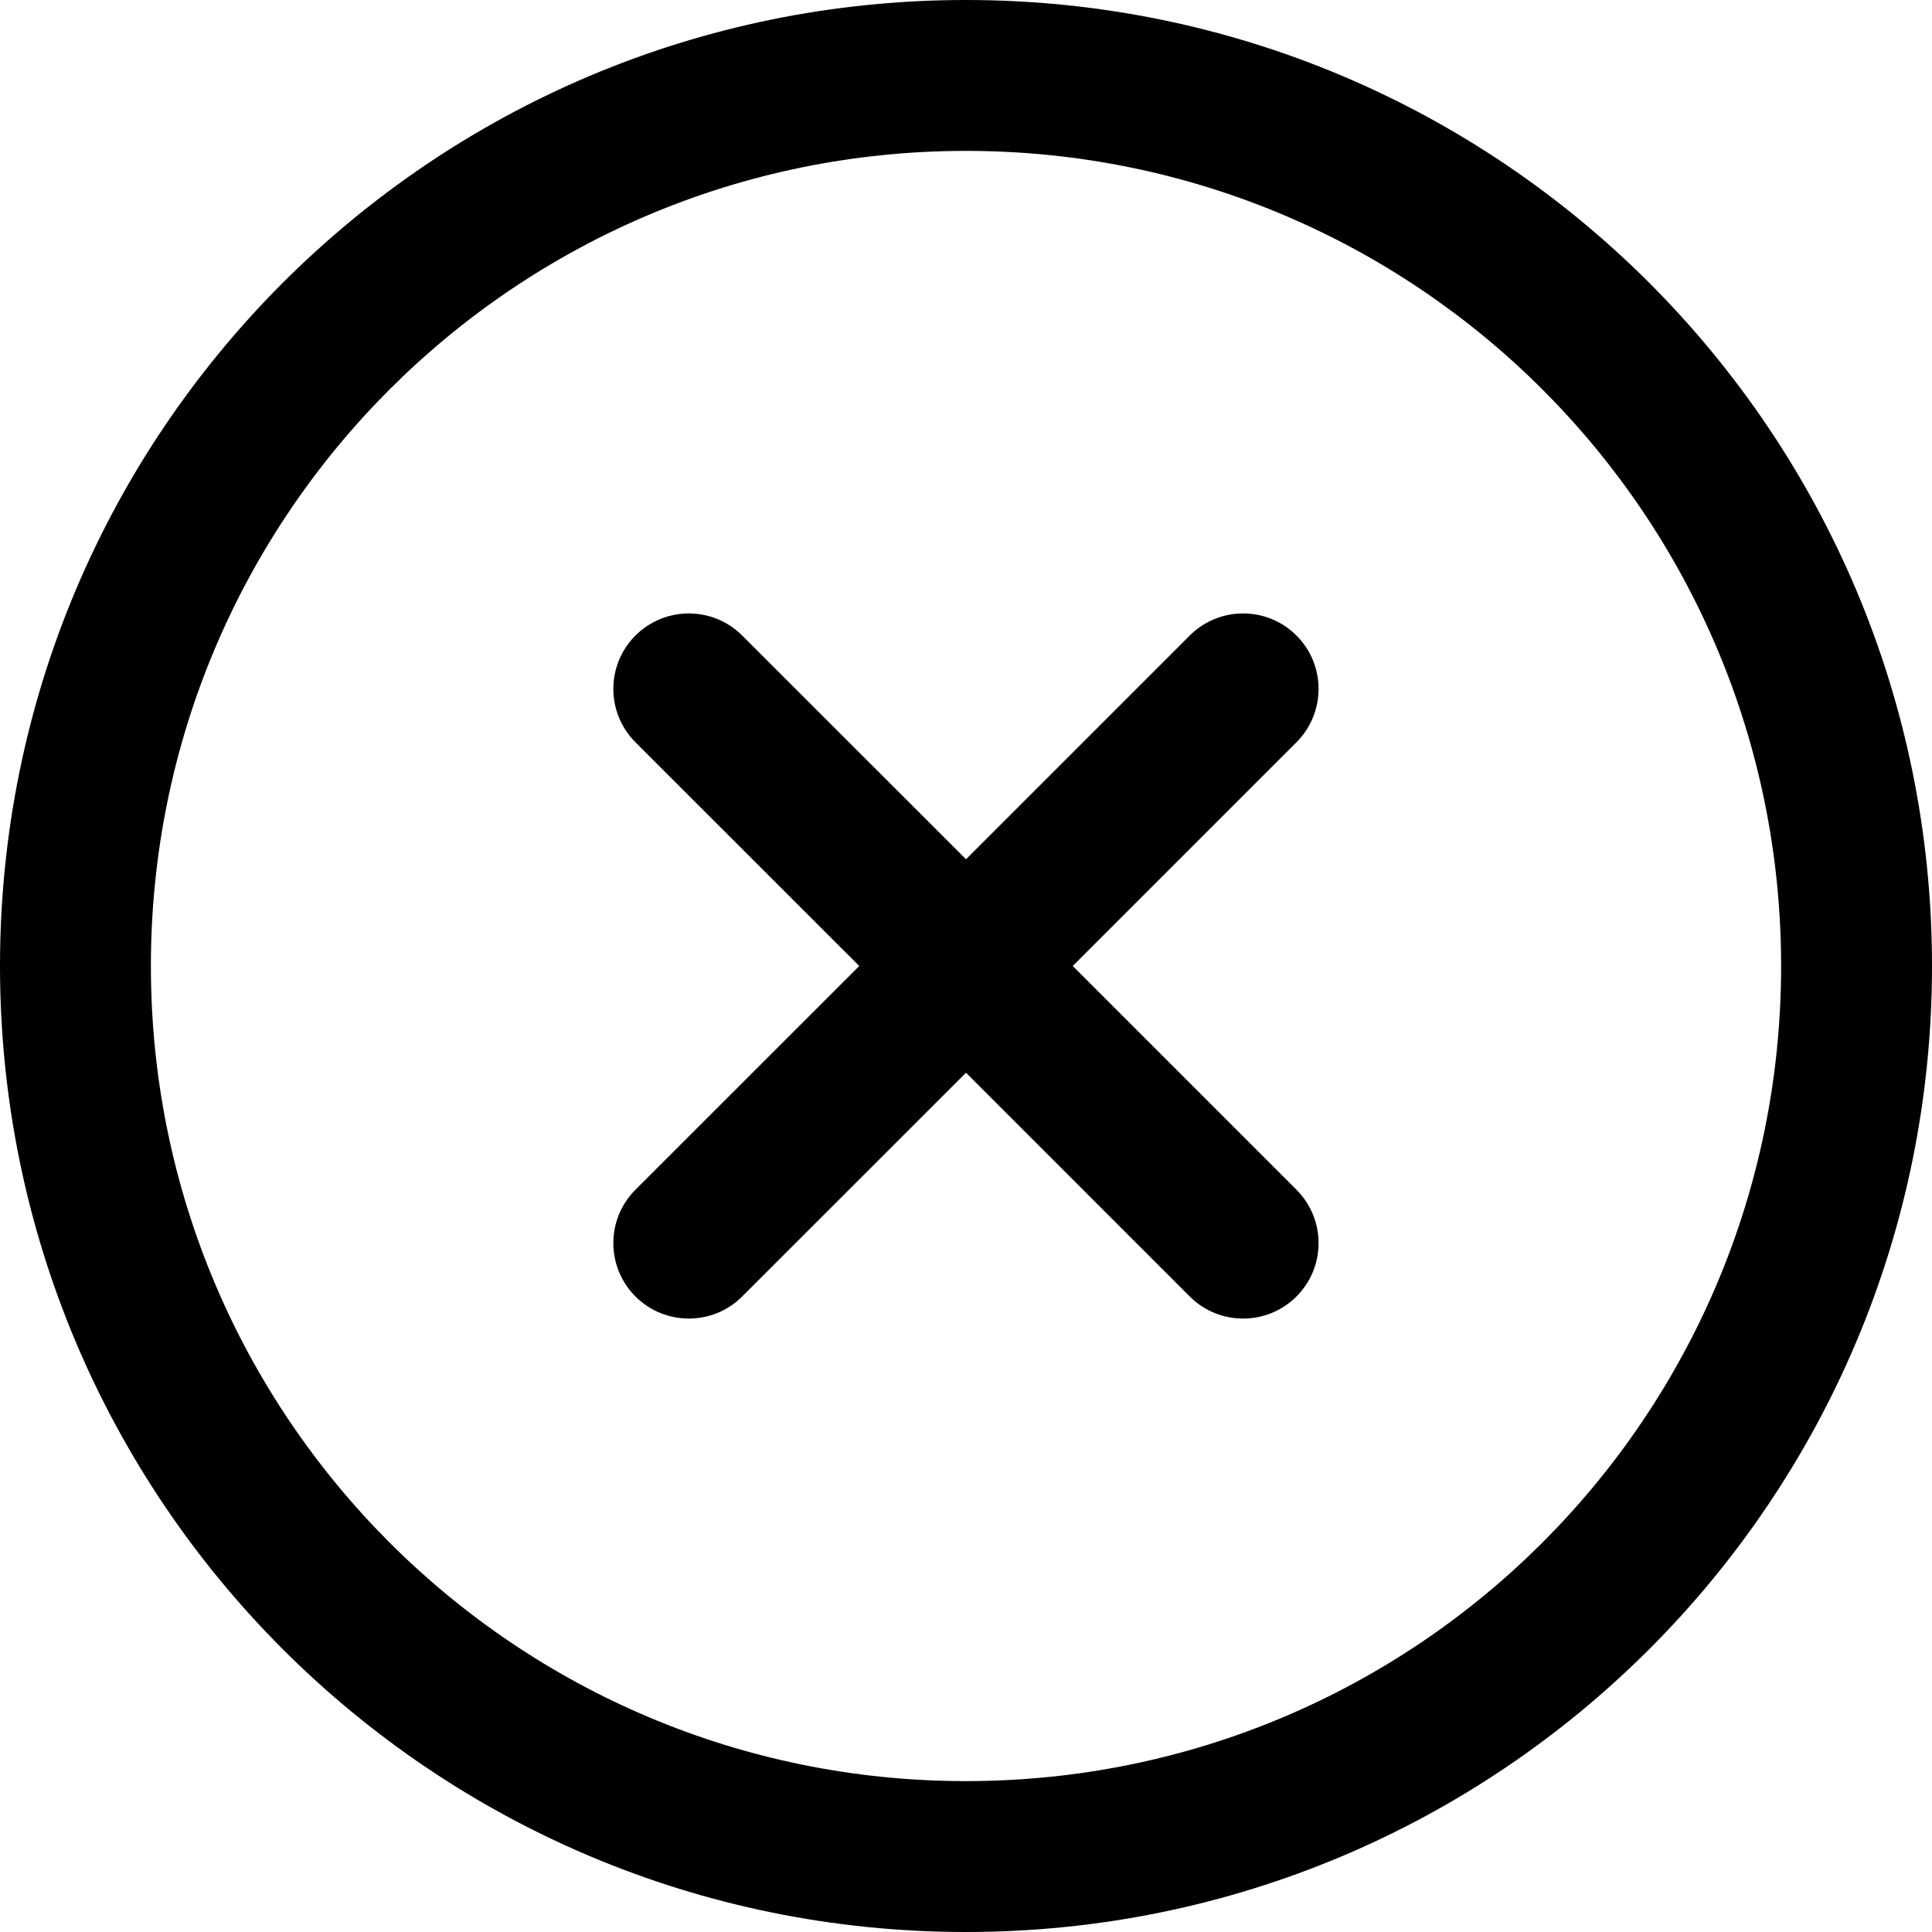 <svg width="20" height="20" viewBox="0 0 20 20" fill="none" xmlns="http://www.w3.org/2000/svg">
<g clip-path="url(#clip0_195_882)">
<path d="M10 0C4.473 0 0 4.473 0 10C0 15.527 4.473 20 10 20C15.527 20 20 15.527 20 10C20 4.473 15.527 0 10 0ZM10 18.438C5.337 18.438 1.562 14.664 1.562 10C1.562 5.337 5.336 1.562 10 1.562C14.663 1.562 18.438 5.336 18.438 10C18.438 14.664 14.664 18.438 10 18.438Z" fill="current"/>
<path d="M13.421 12.316L11.105 10L13.421 7.684C13.726 7.378 13.726 6.884 13.421 6.579C13.116 6.274 12.621 6.274 12.316 6.579L10 8.895L7.683 6.579C7.378 6.274 6.884 6.274 6.578 6.579C6.273 6.884 6.273 7.378 6.578 7.684L8.895 10L6.578 12.316C6.273 12.622 6.273 13.116 6.578 13.421C6.884 13.726 7.378 13.726 7.683 13.421L10 11.105L12.316 13.421C12.621 13.726 13.116 13.726 13.421 13.421C13.726 13.116 13.726 12.622 13.421 12.316Z" fill="current"/>
</g>
<defs>
<clipPath id="clip0_195_882">
<rect width="20" height="20" fill="white"/>
</clipPath>
</defs>
</svg>
